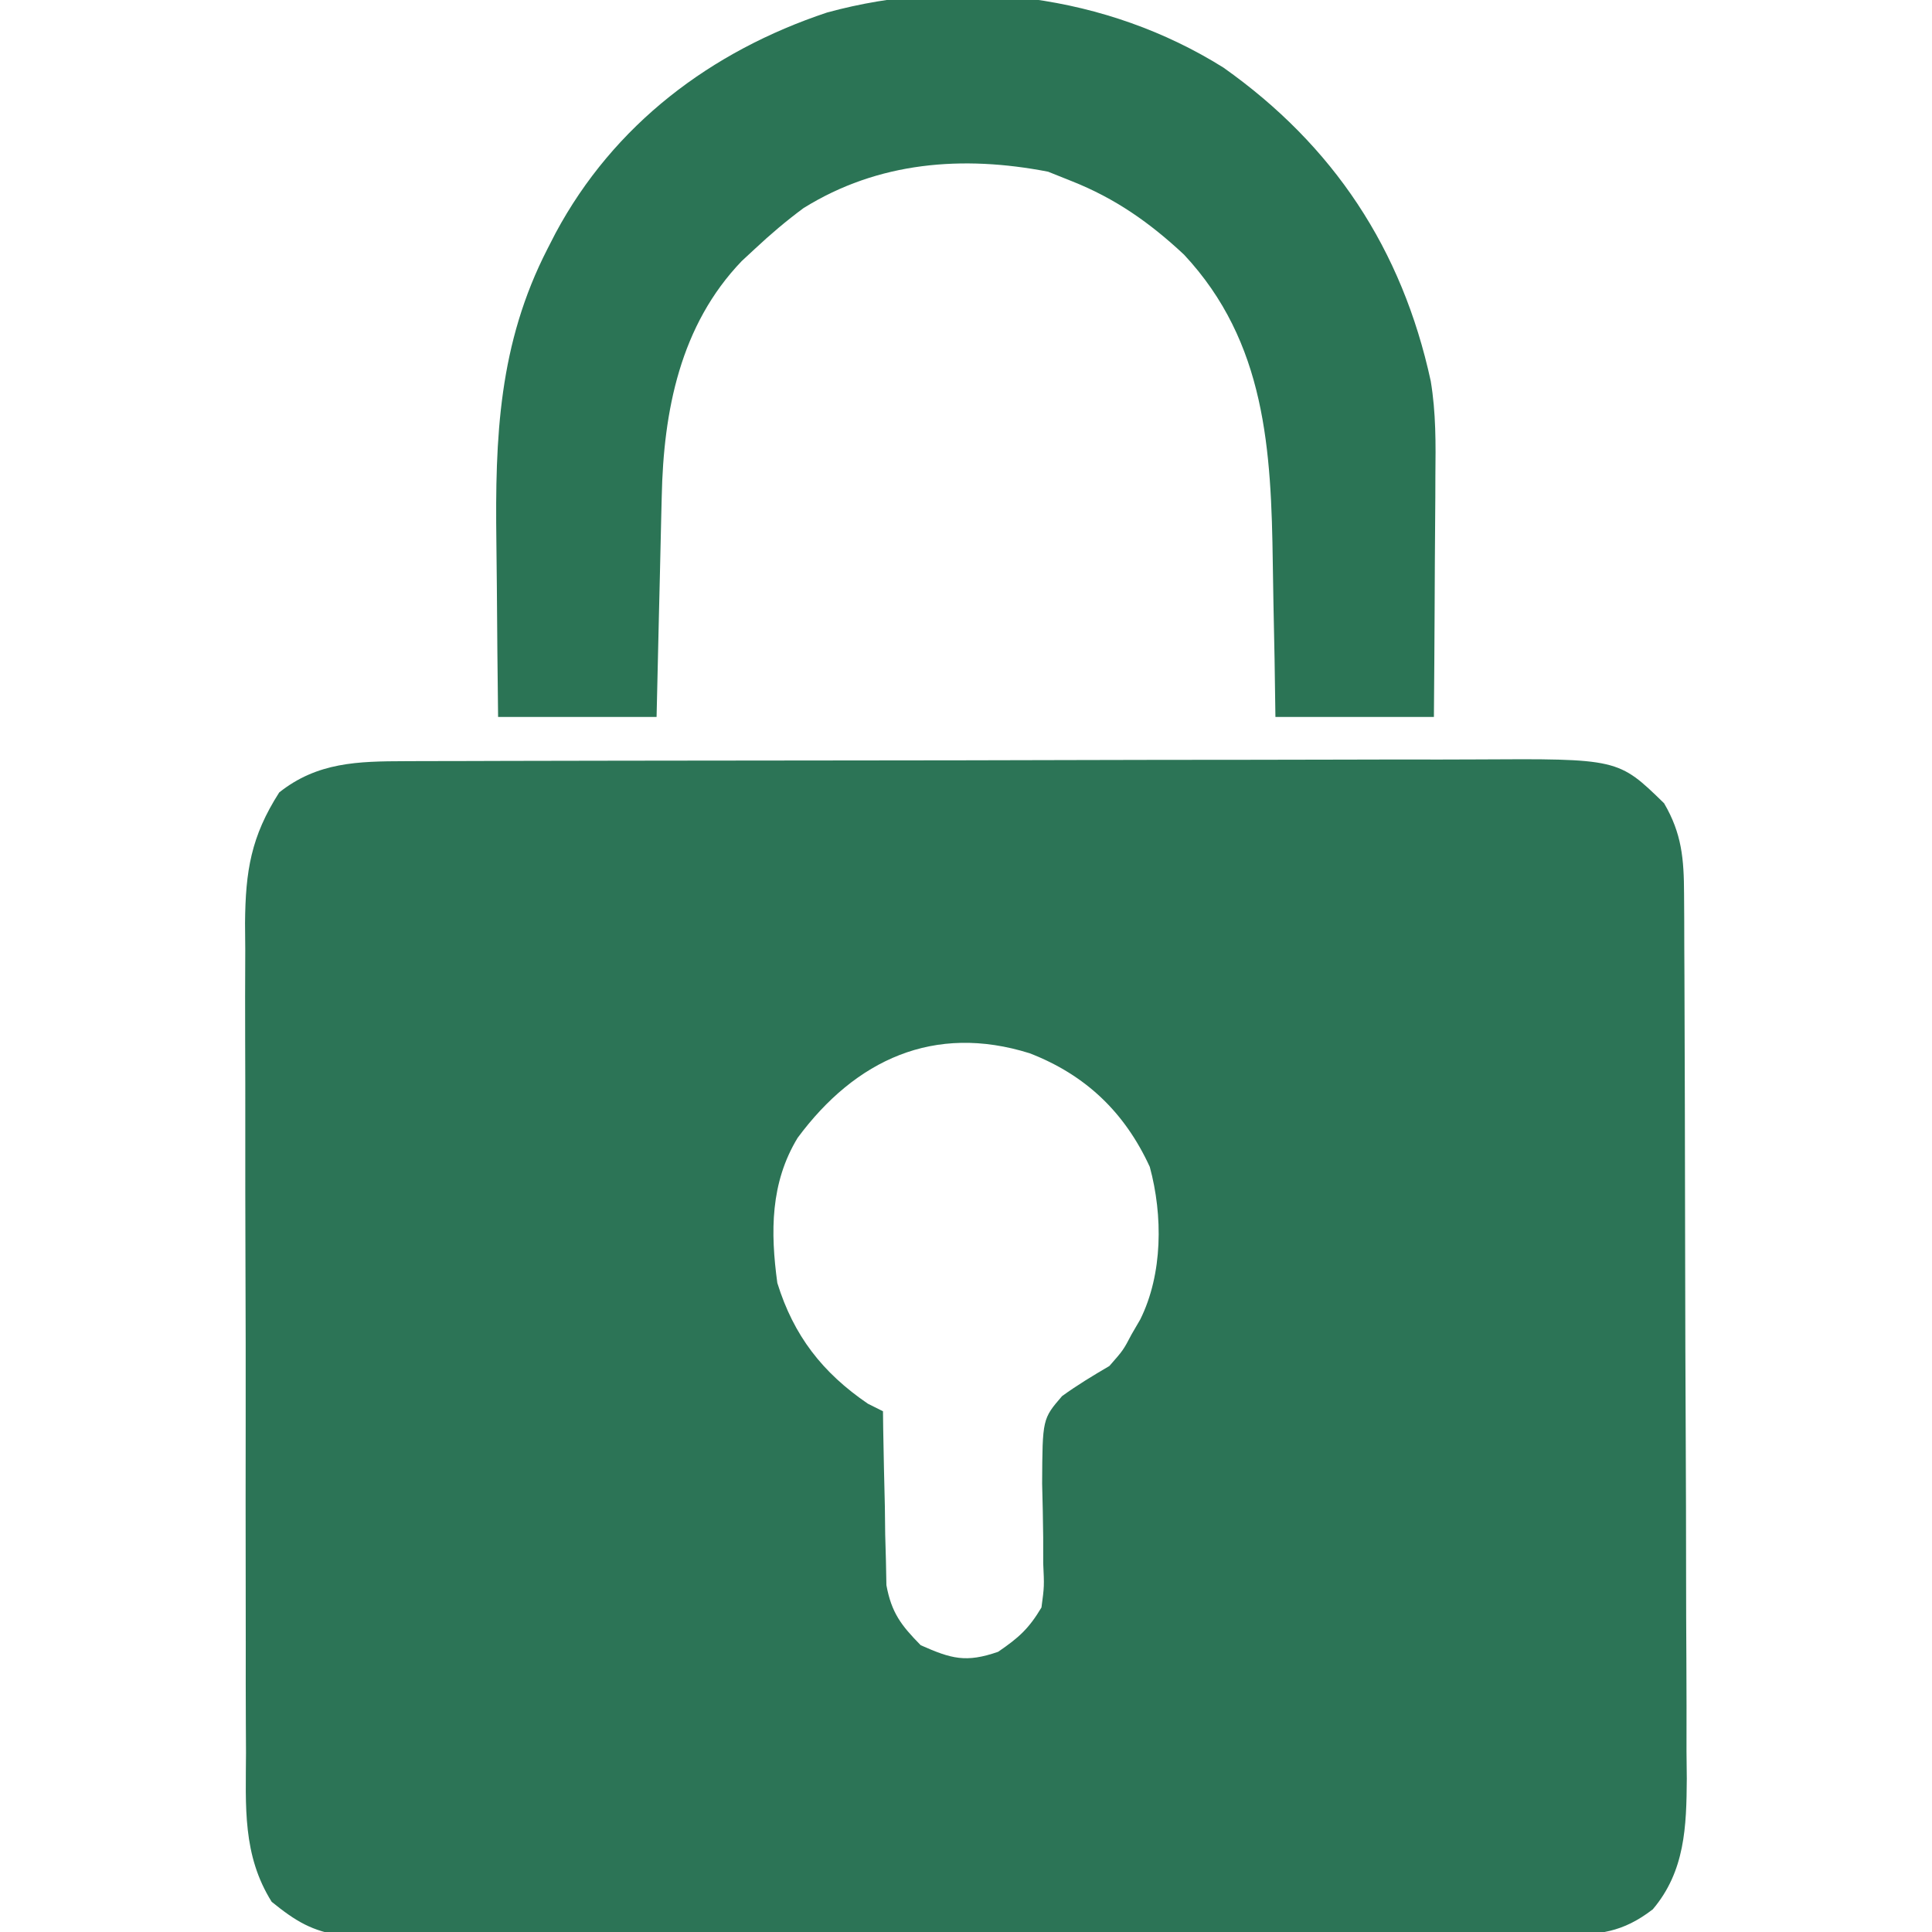 <?xml version="1.0" encoding="UTF-8"?>
<svg version="1.1" xmlns="http://www.w3.org/2000/svg" width="256" height="256">
<path d="M0 0 C0.659 -0.003 1.319 -0.006 1.998 -0.009 C4.201 -0.018 6.403 -0.019 8.605 -0.021 C10.187 -0.025 11.769 -0.03 13.352 -0.036 C17.645 -0.049 21.939 -0.055 26.232 -0.06 C28.917 -0.063 31.602 -0.067 34.287 -0.071 C42.693 -0.085 51.1 -0.095 59.507 -0.098 C69.199 -0.103 78.891 -0.12 88.582 -0.149 C96.082 -0.171 103.582 -0.181 111.082 -0.182 C115.558 -0.184 120.033 -0.189 124.509 -0.207 C128.721 -0.224 132.933 -0.226 137.146 -0.217 C138.687 -0.216 140.228 -0.221 141.769 -0.231 C160.734 -0.345 160.734 -0.345 166.809 5.578 C169.164 9.6 169.436 12.957 169.456 17.579 C169.467 19.236 169.467 19.236 169.478 20.926 C169.481 22.133 169.483 23.341 169.486 24.585 C169.493 25.86 169.499 27.135 169.506 28.449 C169.527 32.674 169.537 36.9 169.547 41.125 C169.551 42.582 169.556 44.039 169.56 45.496 C169.579 52.344 169.593 59.191 169.601 66.038 C169.611 73.93 169.637 81.822 169.678 89.714 C169.708 95.822 169.723 101.93 169.726 108.038 C169.729 111.683 169.737 115.327 169.763 118.971 C169.79 123.04 169.786 127.109 169.779 131.179 C169.798 132.977 169.798 132.977 169.818 134.813 C169.778 141.16 169.588 147.097 165.309 152.14 C161.288 155.225 158.221 155.518 153.218 155.528 C152.165 155.536 152.165 155.536 151.09 155.544 C148.742 155.559 146.395 155.552 144.048 155.544 C142.362 155.55 140.677 155.557 138.991 155.565 C134.417 155.583 129.842 155.582 125.268 155.576 C121.448 155.573 117.629 155.579 113.809 155.585 C104.798 155.599 95.787 155.598 86.775 155.586 C77.48 155.575 68.186 155.589 58.891 155.616 C50.909 155.638 42.926 155.645 34.944 155.639 C30.177 155.635 25.411 155.638 20.644 155.655 C16.162 155.671 11.68 155.667 7.197 155.648 C5.553 155.644 3.91 155.647 2.266 155.658 C0.019 155.671 -2.226 155.659 -4.473 155.642 C-5.73 155.641 -6.986 155.641 -8.28 155.641 C-12.357 155.043 -14.507 153.714 -17.691 151.14 C-21.578 144.939 -21.122 138.501 -21.095 131.356 C-21.105 129.442 -21.105 129.442 -21.116 127.49 C-21.134 124.006 -21.132 120.523 -21.127 117.039 C-21.124 114.125 -21.13 111.21 -21.136 108.295 C-21.15 101.415 -21.148 94.535 -21.137 87.655 C-21.125 80.572 -21.139 73.49 -21.166 66.407 C-21.188 60.311 -21.195 54.216 -21.189 48.121 C-21.186 44.487 -21.188 40.852 -21.205 37.218 C-21.224 33.163 -21.21 29.109 -21.193 25.055 C-21.202 23.86 -21.212 22.666 -21.222 21.435 C-21.161 14.542 -20.434 9.988 -16.691 4.14 C-11.638 0.124 -6.261 0.016 0 0 Z M51.997 49.914 C48.38 55.866 48.385 62.387 49.309 69.14 C51.477 76.134 55.29 81.032 61.309 85.14 C61.969 85.47 62.629 85.8 63.309 86.14 C63.323 87.283 63.323 87.283 63.337 88.448 C63.391 91.909 63.475 95.368 63.559 98.828 C63.573 100.026 63.588 101.224 63.602 102.459 C63.634 103.616 63.667 104.773 63.7 105.965 C63.721 107.028 63.742 108.091 63.763 109.186 C64.438 112.84 65.722 114.512 68.309 117.14 C72.383 118.951 74.312 119.486 78.559 118.015 C81.295 116.15 82.631 114.953 84.309 112.14 C84.683 109.338 84.683 109.338 84.54 106.273 C84.539 105.14 84.538 104.007 84.538 102.84 C84.51 100.464 84.464 98.089 84.397 95.715 C84.441 87.149 84.441 87.149 87.04 84.13 C89.07 82.659 91.149 81.407 93.309 80.14 C95.151 78.042 95.151 78.042 96.247 75.953 C96.627 75.299 97.007 74.646 97.399 73.972 C100.391 67.95 100.408 60.183 98.661 53.754 C95.331 46.512 90.151 41.57 82.747 38.703 C70.103 34.74 59.675 39.539 51.997 49.914 Z " fill="#2C7456" transform="translate(53.691,100.86)"/>
<path d="M0 0 C14.588 10.319 23.663 24.043 27.461 41.521 C28.164 45.718 28.128 49.86 28.078 54.105 C28.075 55.025 28.072 55.944 28.07 56.892 C28.058 59.795 28.033 62.698 28.008 65.602 C27.998 67.584 27.989 69.566 27.98 71.549 C27.96 76.379 27.921 81.209 27.883 86.039 C20.953 86.039 14.023 86.039 6.883 86.039 C6.845 83.507 6.808 80.976 6.77 78.367 C6.723 75.875 6.672 73.382 6.62 70.89 C6.587 69.178 6.559 67.465 6.536 65.752 C6.329 50.683 5.617 36.388 -5.227 24.781 C-9.764 20.541 -14.341 17.326 -20.117 15.039 C-21.148 14.627 -22.18 14.214 -23.242 13.789 C-34.551 11.6 -45.733 12.443 -55.652 18.617 C-57.943 20.315 -60.037 22.091 -62.117 24.039 C-62.682 24.562 -63.246 25.086 -63.828 25.625 C-71.998 34.127 -74.198 45.504 -74.434 56.84 C-74.454 57.676 -74.475 58.513 -74.497 59.374 C-74.562 62.033 -74.621 64.692 -74.68 67.352 C-74.723 69.16 -74.767 70.967 -74.811 72.775 C-74.918 77.197 -75.017 81.618 -75.117 86.039 C-82.047 86.039 -88.977 86.039 -96.117 86.039 C-96.187 80.277 -96.246 74.516 -96.282 68.754 C-96.297 66.799 -96.317 64.844 -96.344 62.889 C-96.525 48.963 -96.047 36.615 -89.555 23.977 C-89.208 23.301 -88.861 22.625 -88.504 21.929 C-80.776 7.523 -67.914 -2.181 -52.52 -7.305 C-34.855 -12.13 -15.476 -9.698 0 0 Z " fill="#2B7455" transform="translate(162.117,8.961)"/>
</svg>
